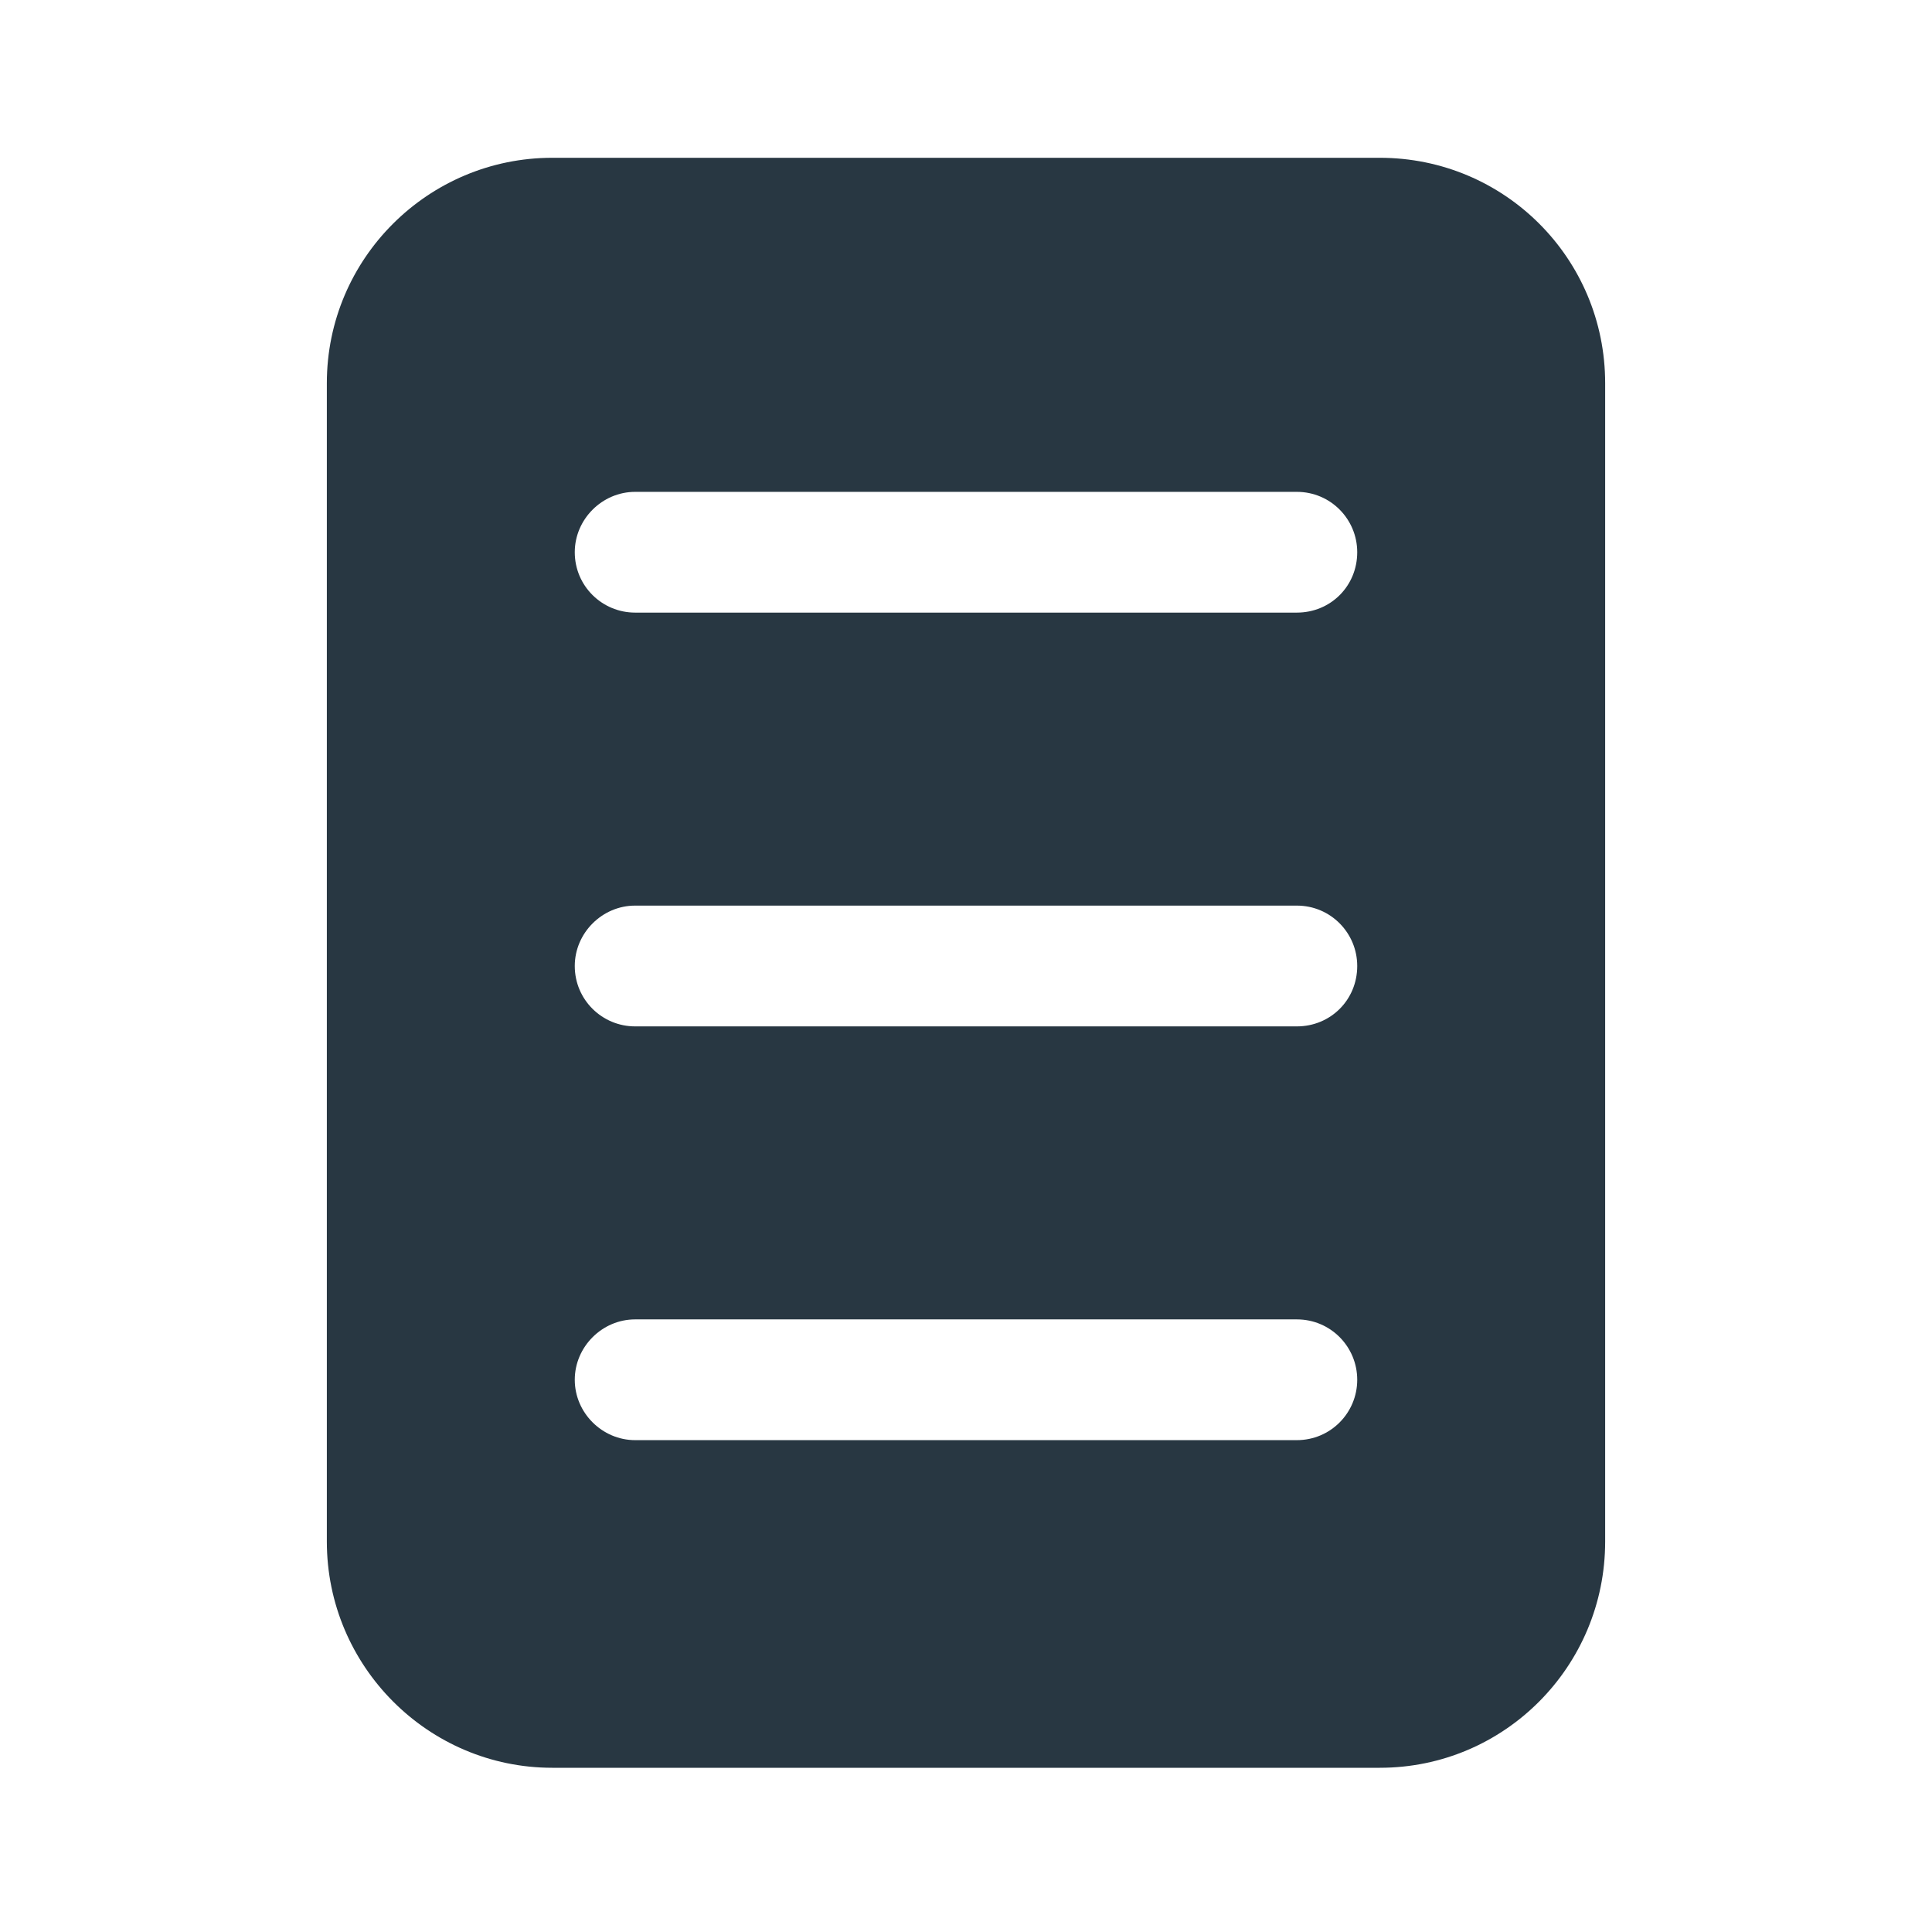 <svg width="70" height="70" viewBox="0 0 70 70" fill="none" xmlns="http://www.w3.org/2000/svg">
<path d="M49.992 5.717H20.008C15.517 5.717 11.842 9.363 11.842 13.883V55.854C11.842 60.375 15.517 64.05 20.008 64.05H49.992C54.512 64.05 58.158 60.375 58.158 55.854V13.883C58.158 9.363 54.512 5.717 49.992 5.717ZM23.012 47.804H46.987C48.212 47.804 49.175 48.796 49.175 49.992C49.175 51.188 48.212 52.179 46.987 52.179H23.012C21.817 52.179 20.825 51.188 20.825 49.992C20.825 48.796 21.817 47.804 23.012 47.804ZM20.825 35C20.825 33.804 21.817 32.812 23.012 32.812H46.987C48.212 32.812 49.175 33.804 49.175 35C49.175 36.225 48.212 37.188 46.987 37.188H23.012C21.817 37.188 20.825 36.225 20.825 35ZM46.987 22.196H23.012C21.817 22.196 20.825 21.233 20.825 20.008C20.825 18.813 21.817 17.821 23.012 17.821H46.987C48.212 17.821 49.175 18.813 49.175 20.008C49.175 21.233 48.212 22.196 46.987 22.196Z" fill="#283742"/>
</svg>

